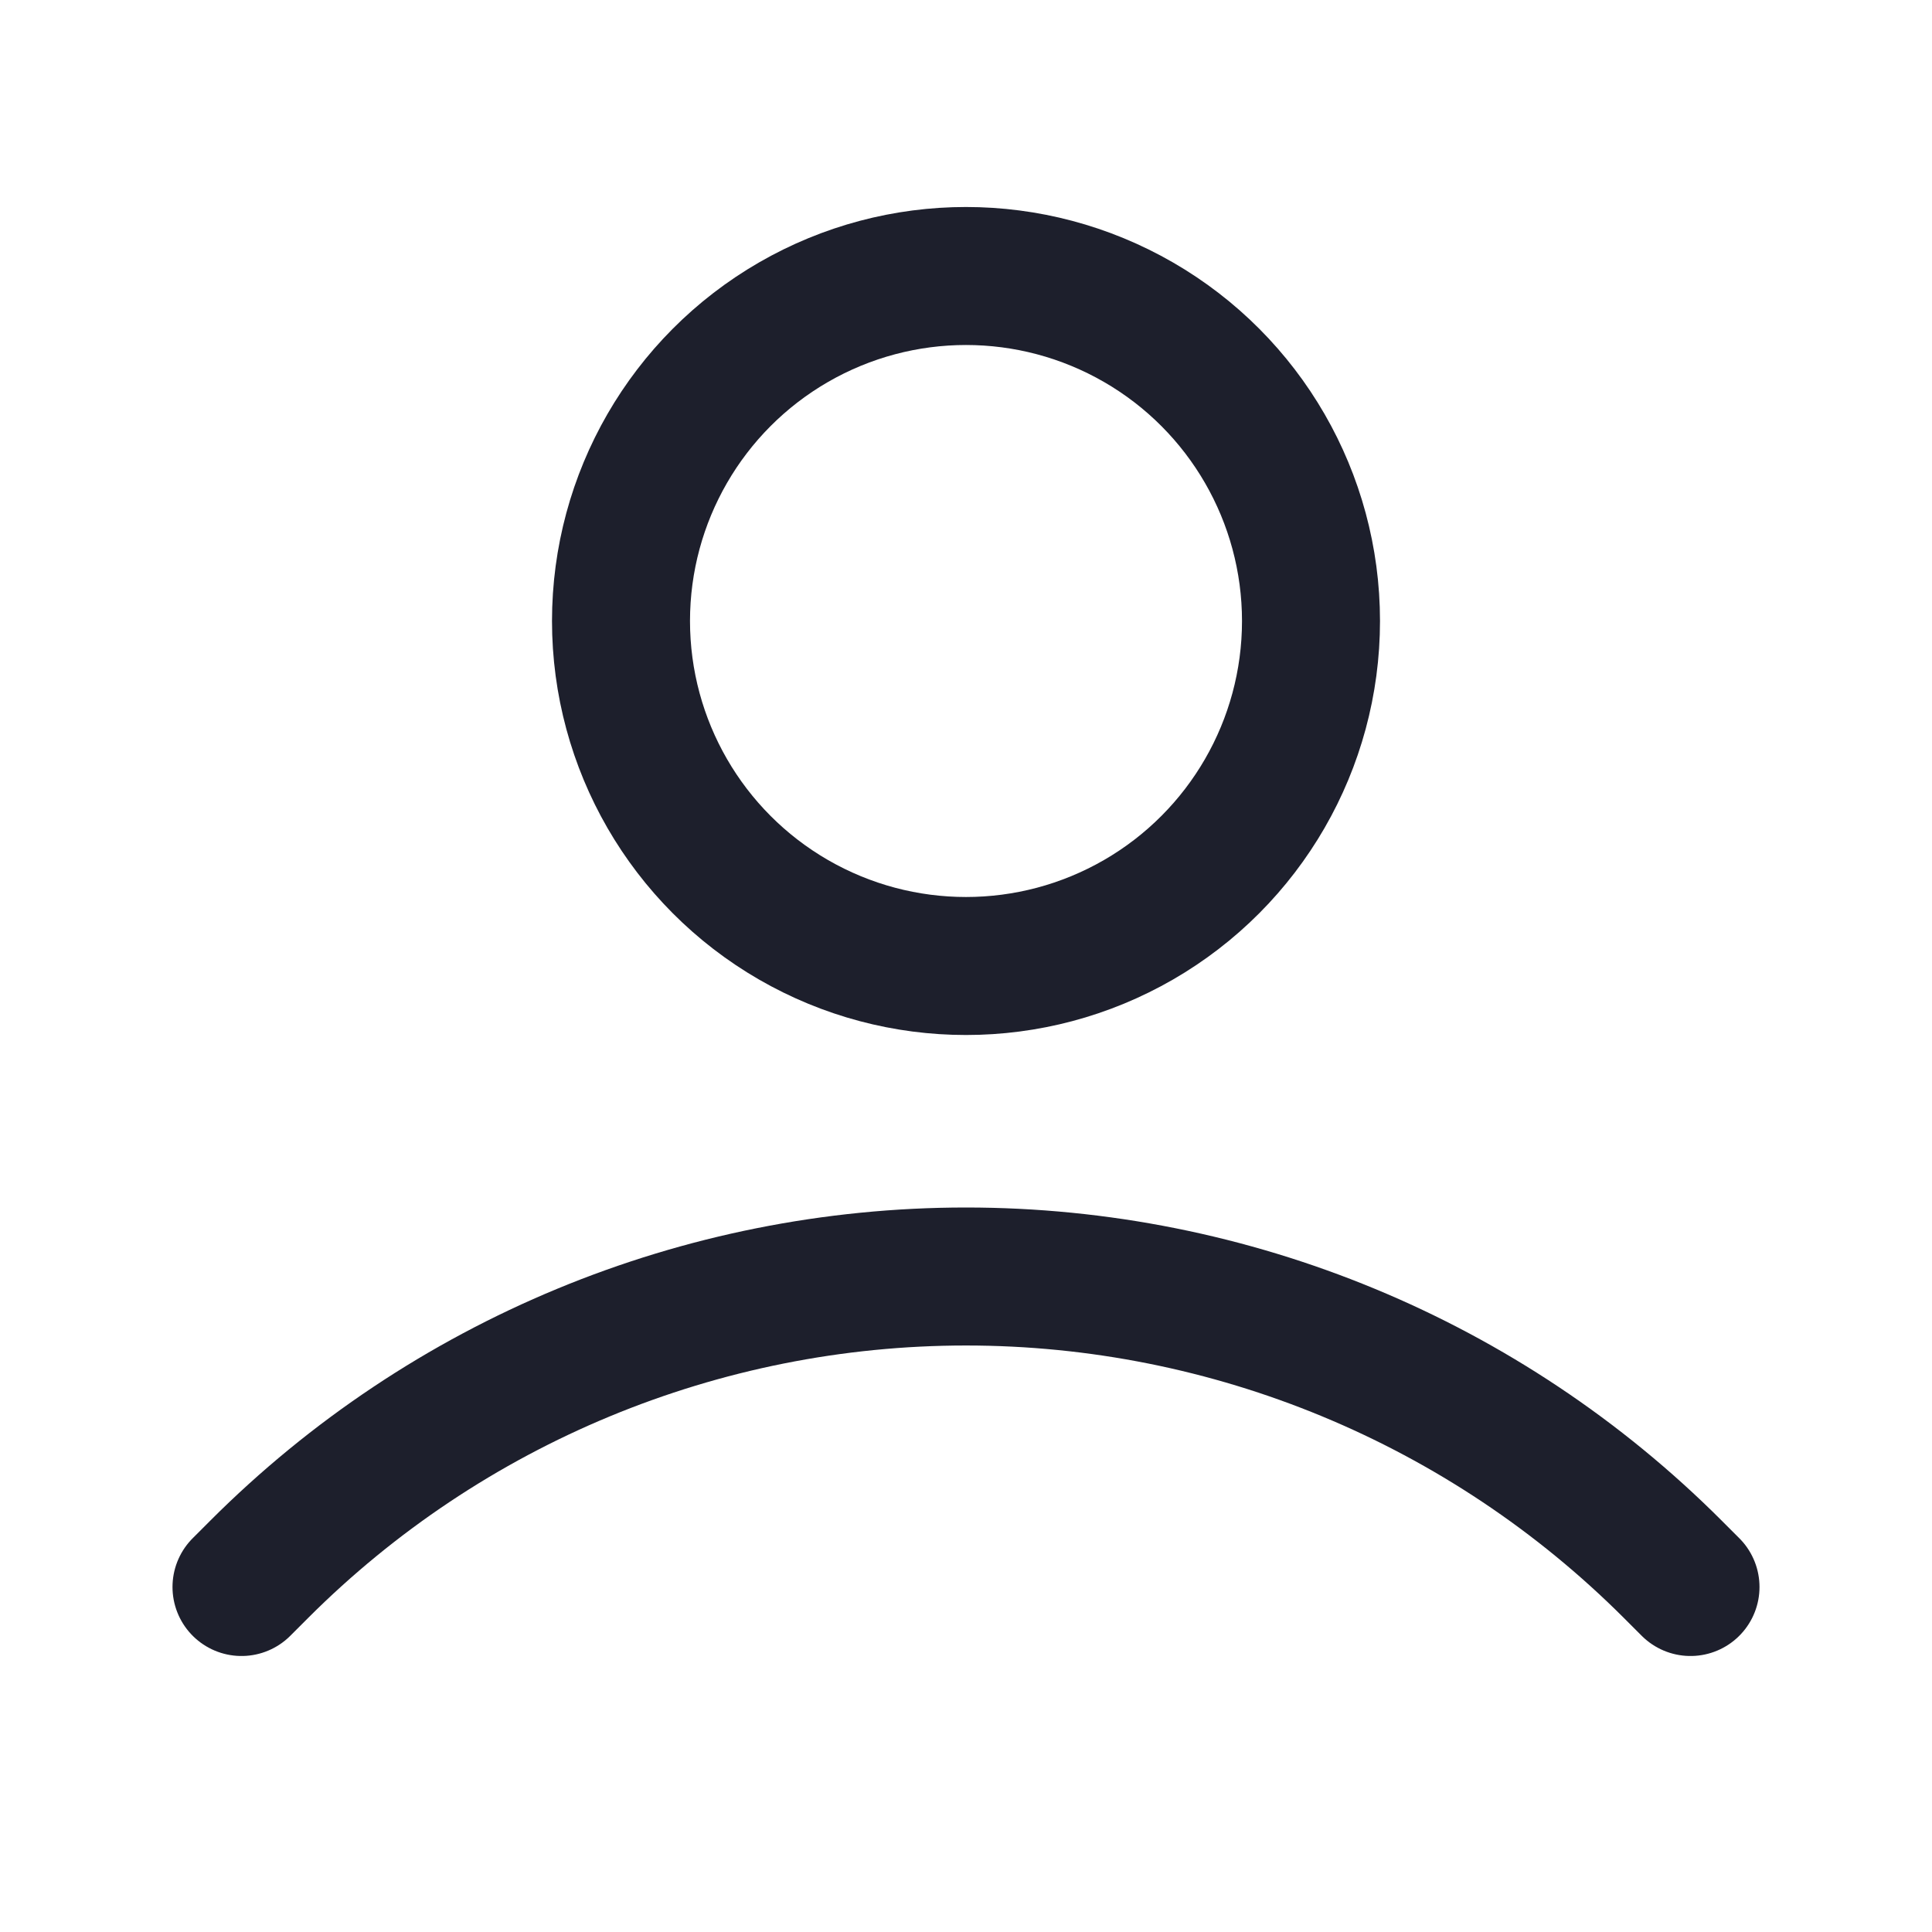 <svg width="28" height="28" viewBox="0 0 28 28" fill="none" xmlns="http://www.w3.org/2000/svg">
<path d="M3.5 23L3.757 22.743C6.474 20.026 10.158 18.5 14 18.5V18.5C17.842 18.5 21.526 20.026 24.243 22.743L24.5 23" stroke="#1D1F2C" stroke-width="2" stroke-linecap="round" stroke-linejoin="bevel"/>
<circle cx="14" cy="9" r="5" stroke="#1D1F2C" stroke-width="2" stroke-linecap="round" stroke-linejoin="bevel"/>
</svg>
